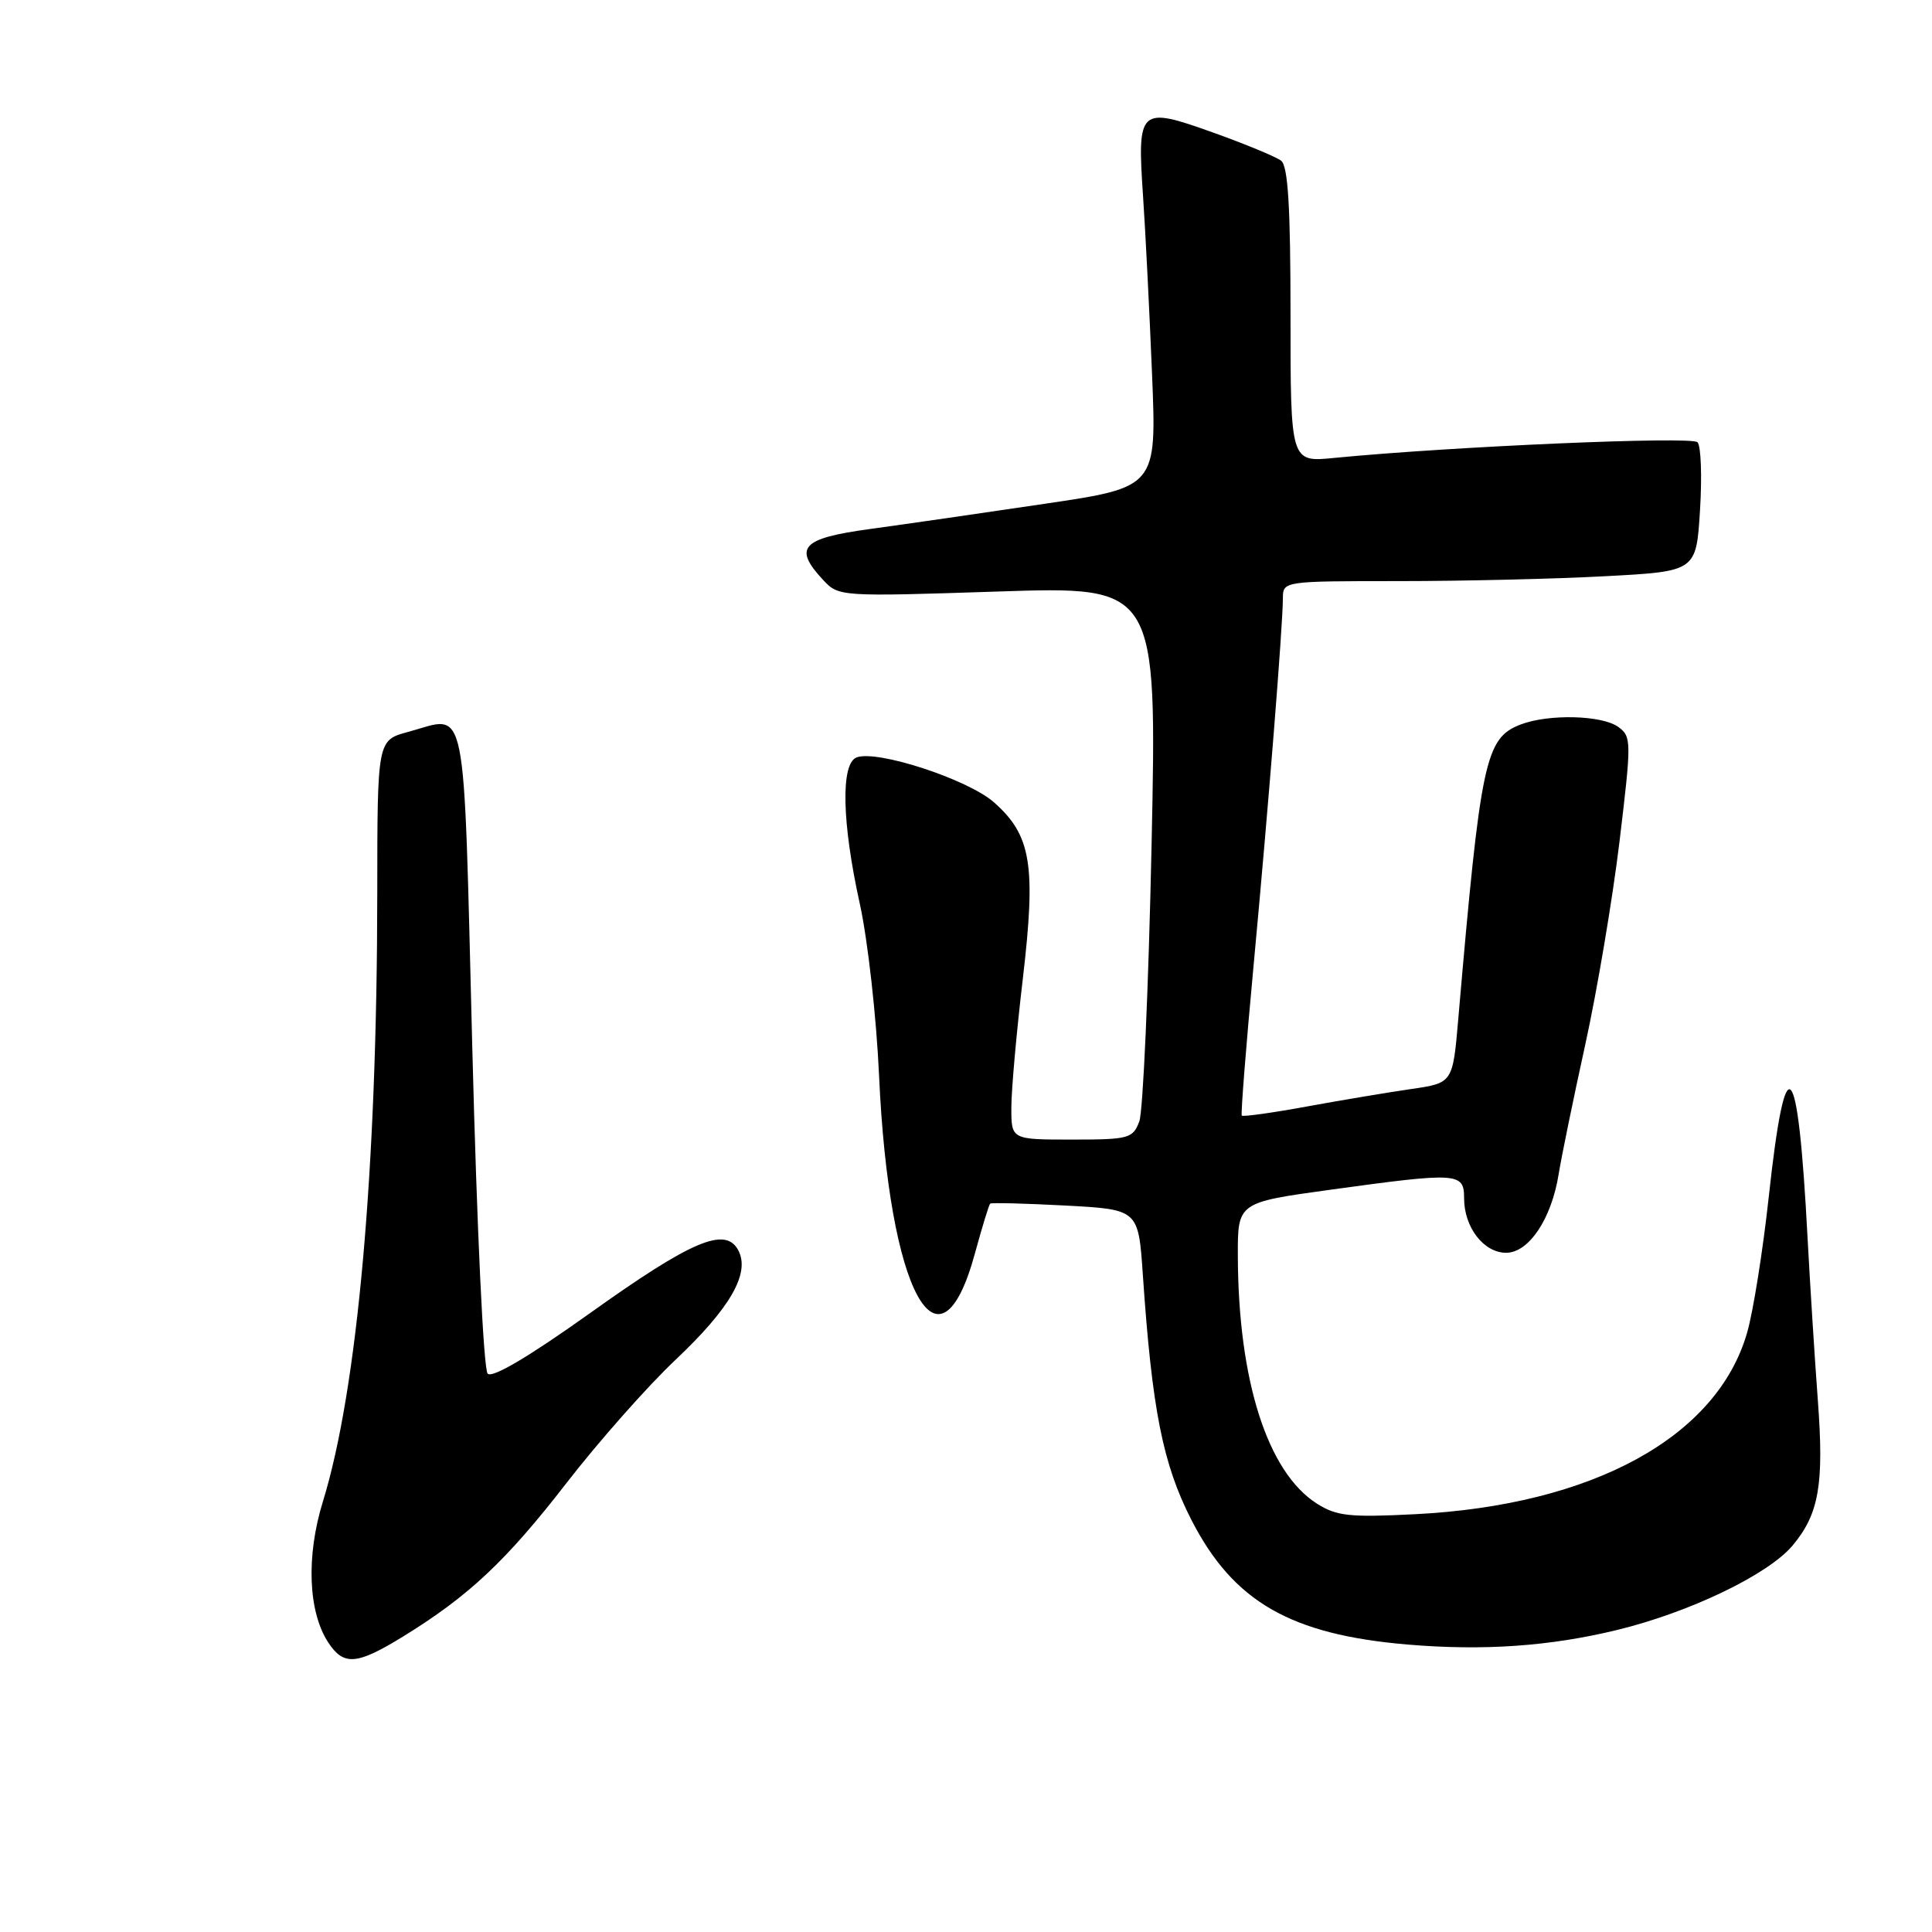 <?xml version="1.0" encoding="UTF-8" standalone="no"?>
<!DOCTYPE svg PUBLIC "-//W3C//DTD SVG 1.1//EN" "http://www.w3.org/Graphics/SVG/1.1/DTD/svg11.dtd" >
<svg xmlns="http://www.w3.org/2000/svg" xmlns:xlink="http://www.w3.org/1999/xlink" version="1.1" viewBox="0 0 256 256">
 <g >
 <path fill="currentColor"
d=" M 53.39 216.86 C 62.10 211.50 67.04 206.87 75.07 196.50 C 79.33 191.00 85.81 183.68 89.46 180.23 C 96.77 173.34 99.44 168.69 97.82 165.66 C 96.12 162.48 91.66 164.37 78.19 173.99 C 70.10 179.76 65.24 182.64 64.62 182.02 C 64.07 181.47 63.20 163.02 62.58 138.79 C 61.37 91.53 62.04 94.83 54.08 96.98 C 50.00 98.08 50.00 98.08 49.99 118.29 C 49.97 155.06 47.38 184.09 42.78 198.98 C 40.55 206.21 40.83 213.56 43.49 217.63 C 45.54 220.76 47.27 220.62 53.39 216.86 Z  M 214.31 215.97 C 223.92 213.63 234.28 208.64 237.51 204.81 C 241.03 200.62 241.71 196.70 240.87 185.50 C 240.46 180.00 239.85 170.32 239.51 164.00 C 238.23 139.64 236.61 137.97 234.36 158.67 C 233.59 165.73 232.31 173.79 231.50 176.59 C 227.52 190.43 211.01 199.45 187.50 200.64 C 178.83 201.08 177.10 200.89 174.50 199.24 C 167.95 195.08 164.07 182.93 164.02 166.42 C 164.00 159.34 164.00 159.34 176.25 157.65 C 193.26 155.31 194.00 155.36 194.00 158.78 C 194.00 162.62 196.60 166.00 199.57 166.00 C 202.58 166.00 205.59 161.49 206.53 155.58 C 206.89 153.34 208.47 145.62 210.05 138.44 C 211.63 131.26 213.67 119.15 214.59 111.53 C 216.19 98.21 216.19 97.61 214.44 96.33 C 212.30 94.76 205.23 94.58 201.52 95.99 C 196.80 97.79 196.20 100.61 193.23 135.00 C 192.50 143.50 192.50 143.50 187.00 144.30 C 183.97 144.74 177.74 145.78 173.15 146.62 C 168.56 147.46 164.69 148.00 164.54 147.82 C 164.40 147.64 165.10 138.72 166.10 128.00 C 168.04 107.25 169.98 82.97 169.99 79.25 C 170.00 77.01 170.10 77.00 185.34 77.00 C 193.78 77.00 206.10 76.71 212.72 76.35 C 224.76 75.71 224.76 75.71 225.26 67.60 C 225.54 63.15 225.39 59.09 224.93 58.60 C 224.17 57.78 192.30 59.16 176.75 60.68 C 171.00 61.25 171.00 61.25 171.00 41.75 C 171.00 27.32 170.67 22.00 169.75 21.29 C 169.06 20.77 164.97 19.07 160.65 17.53 C 150.96 14.07 150.67 14.33 151.46 26.00 C 151.78 30.68 152.31 41.26 152.65 49.53 C 153.27 64.56 153.27 64.56 138.39 66.76 C 130.20 67.98 119.79 69.48 115.25 70.10 C 106.19 71.34 105.08 72.56 109.07 76.85 C 111.13 79.05 111.30 79.07 132.23 78.38 C 153.31 77.68 153.31 77.68 152.59 111.95 C 152.19 130.80 151.46 147.30 150.96 148.61 C 150.10 150.86 149.57 151.00 142.02 151.00 C 134.00 151.00 134.00 151.00 134.01 146.75 C 134.01 144.41 134.70 136.73 135.53 129.68 C 137.30 114.60 136.65 110.66 131.68 106.29 C 128.21 103.25 116.20 99.33 113.51 100.36 C 111.38 101.17 111.55 108.98 113.93 119.76 C 114.99 124.57 116.13 134.80 116.48 142.50 C 117.77 171.23 124.44 183.56 129.20 166.02 C 130.14 162.58 131.04 159.64 131.20 159.49 C 131.37 159.34 135.85 159.46 141.17 159.74 C 150.84 160.26 150.84 160.26 151.43 168.88 C 152.65 186.83 154.08 194.01 157.89 201.44 C 163.44 212.24 171.00 216.59 186.50 217.91 C 196.56 218.76 205.37 218.15 214.31 215.97 Z "/>
</g>
</svg>